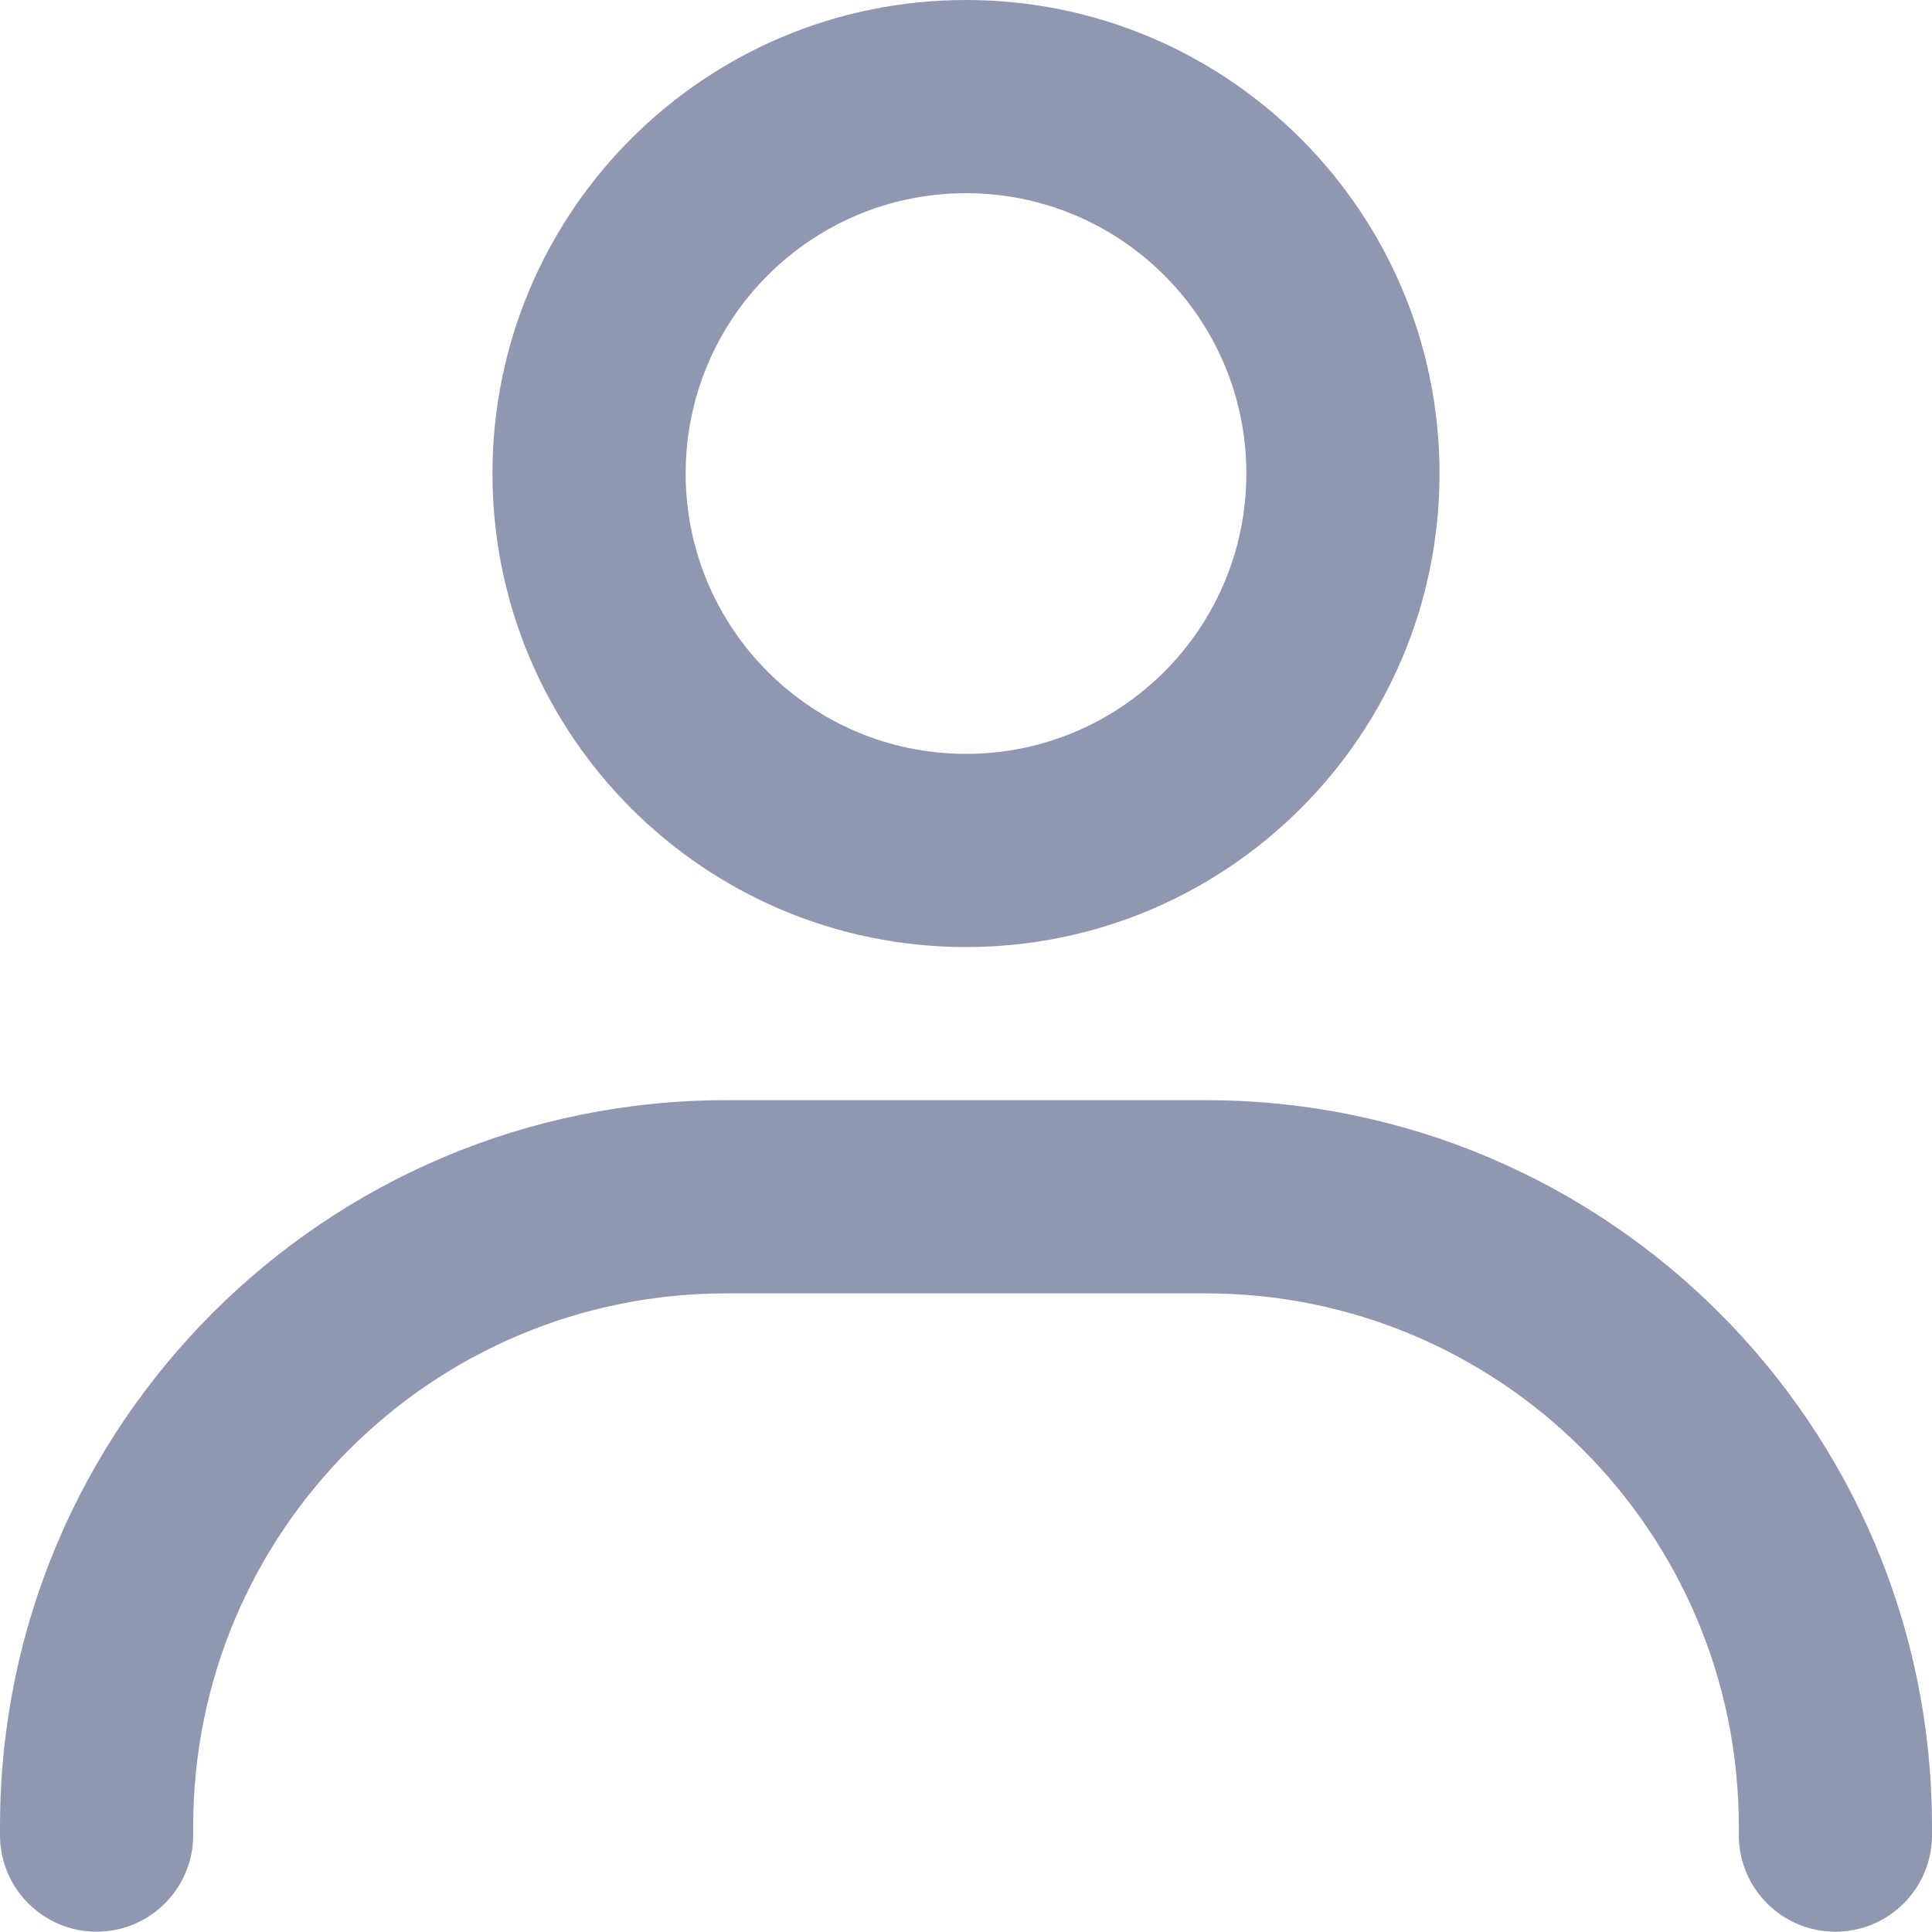 <svg width="20" height="20" viewBox="0 0 20 20" fill="none" xmlns="http://www.w3.org/2000/svg">
<path fill-rule="evenodd" clip-rule="evenodd" d="M10 2C8.397 2 7.098 3.299 7.098 4.902C7.098 6.505 8.397 7.804 10 7.804C11.603 7.804 12.902 6.505 12.902 4.902C12.902 3.299 11.603 2 10 2ZM5.098 4.902C5.098 2.195 7.293 0 10 0C12.707 0 14.902 2.195 14.902 4.902C14.902 7.609 12.707 9.804 10 9.804C7.293 9.804 5.098 7.609 5.098 4.902Z" fill="#9098B1"/>
<path fill-rule="evenodd" clip-rule="evenodd" d="M7.518 13.389C4.47 13.389 2 15.859 2 18.906V18.997C2 19.549 1.552 19.997 1 19.997C0.448 19.997 0 19.549 0 18.997V18.906C0 14.754 3.366 11.389 7.518 11.389H12.482C16.634 11.389 20 14.754 20 18.906V18.997C20 19.549 19.552 19.997 19 19.997C18.448 19.997 18 19.549 18 18.997V18.906C18 15.859 15.53 13.389 12.482 13.389H7.518Z" fill="#9098B1"/>
</svg>
